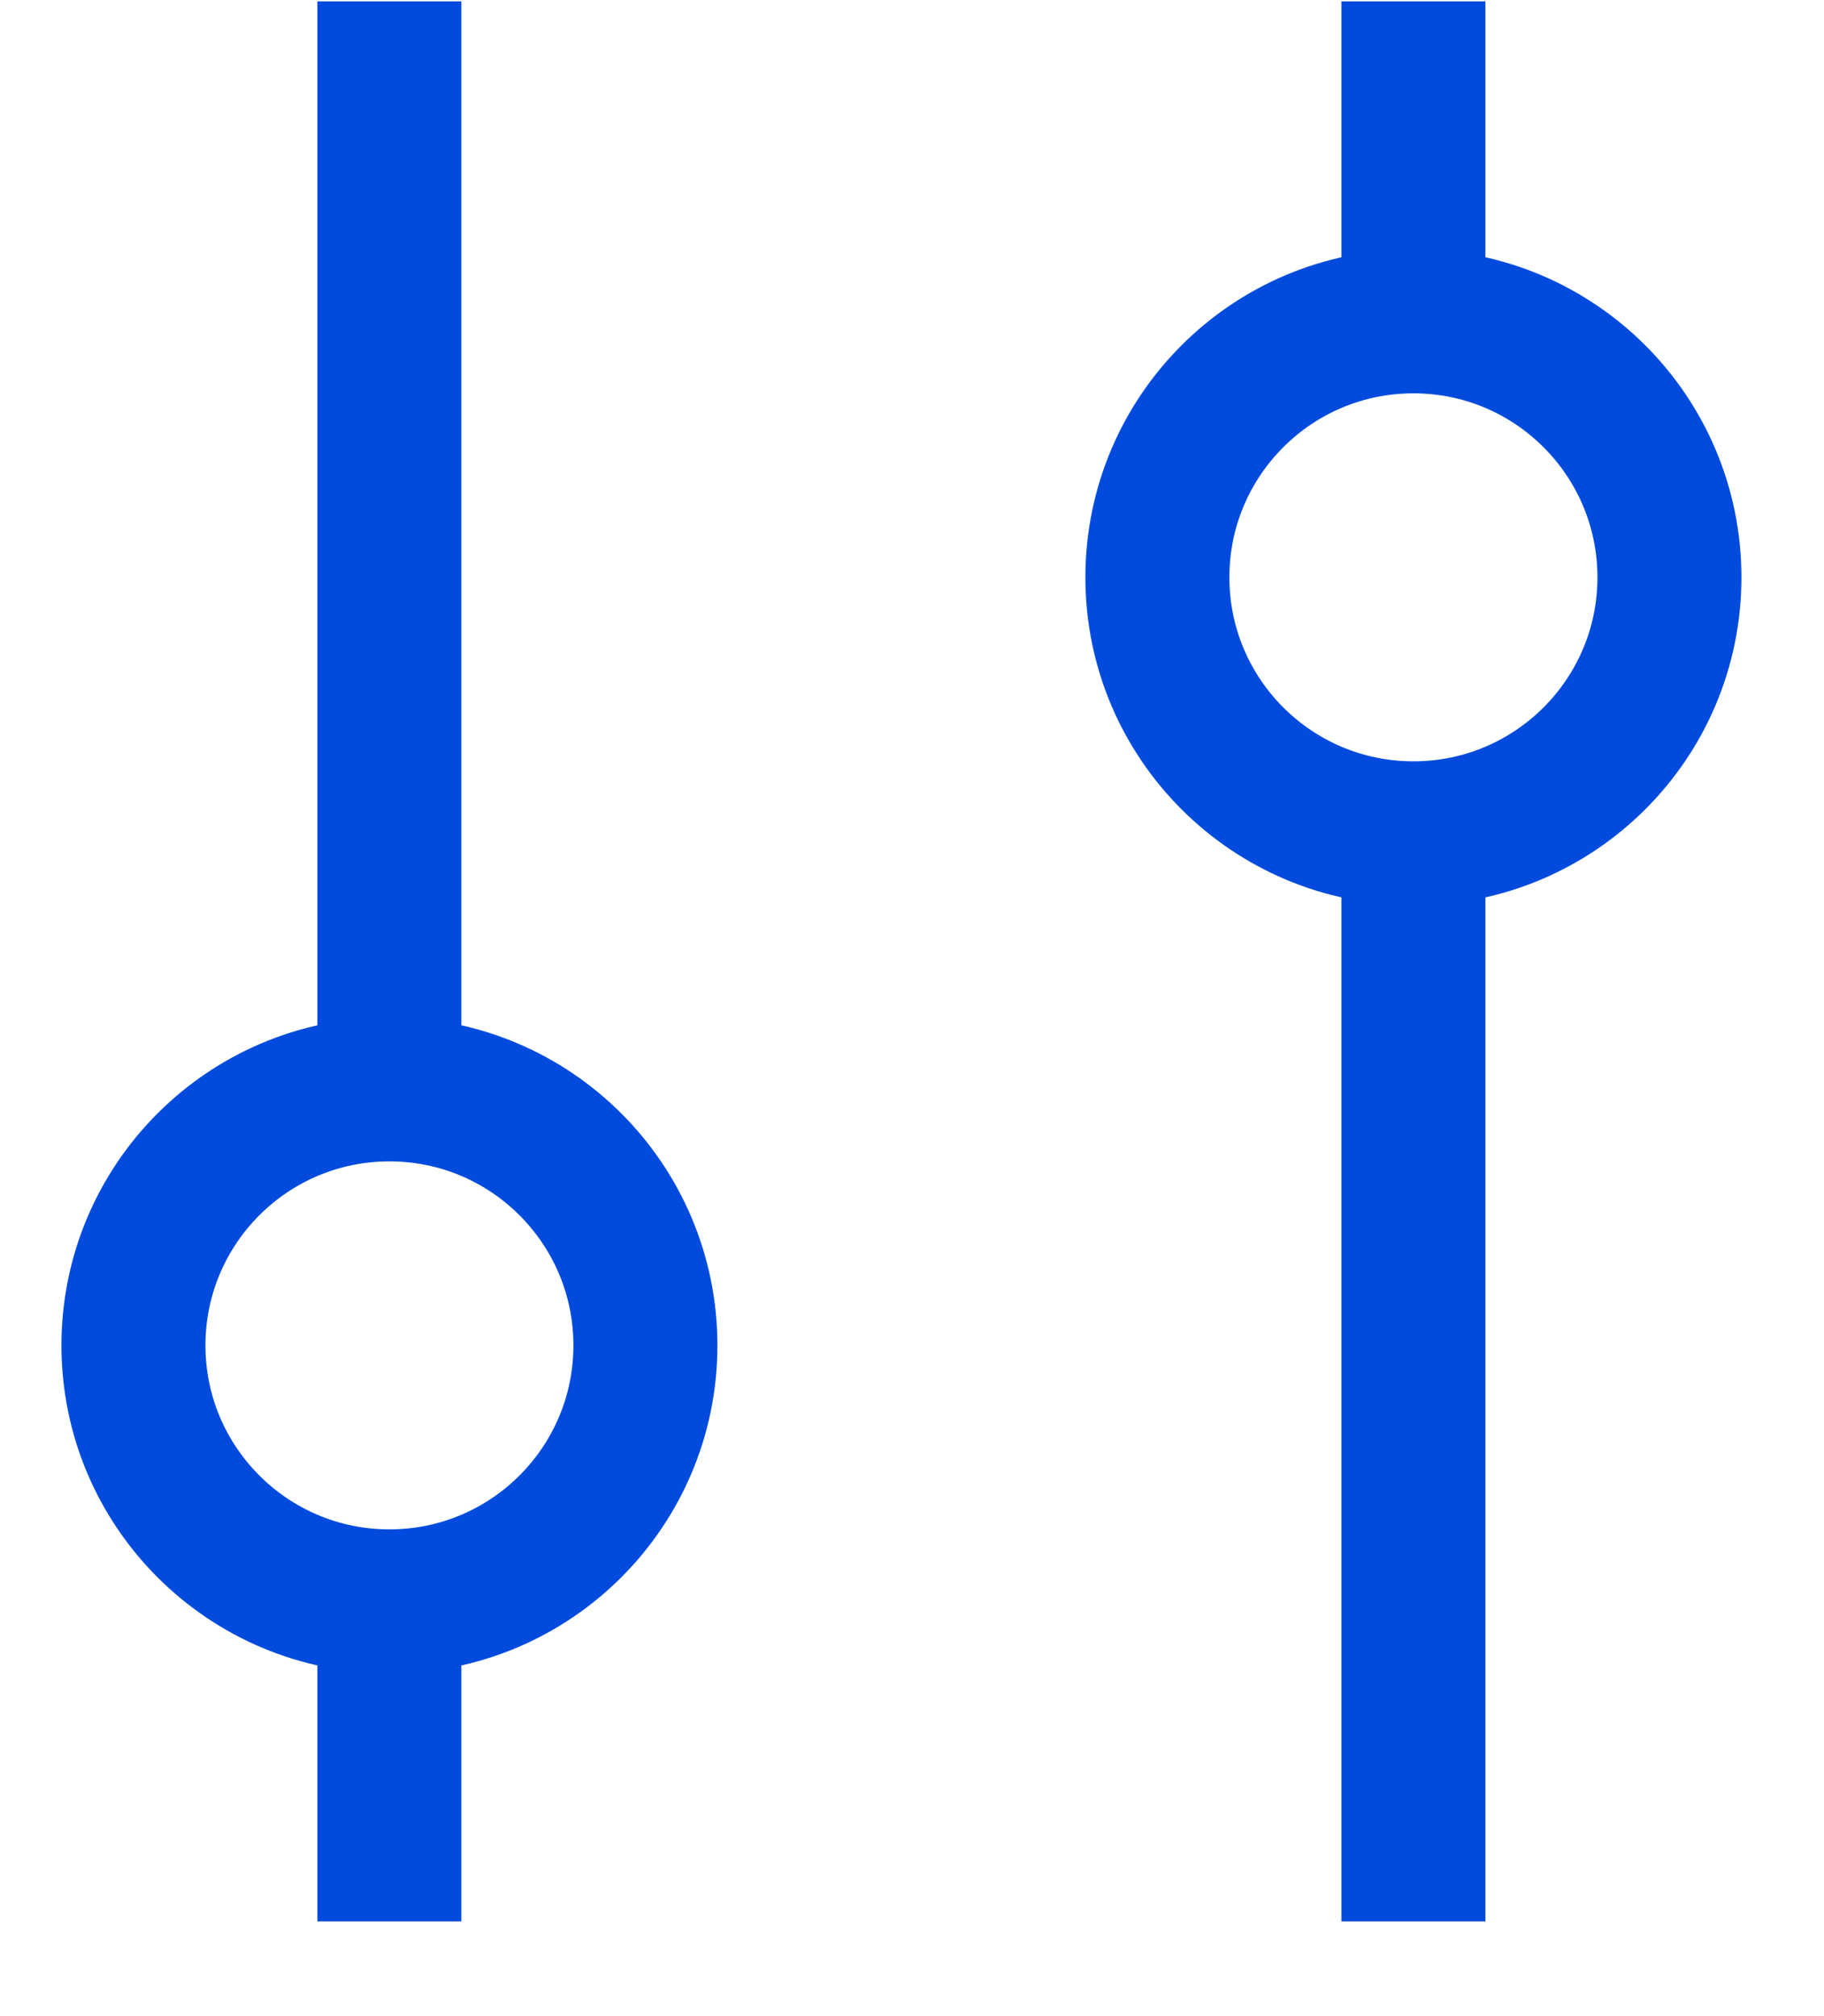 <svg width="19" height="21" viewBox="0 0 19 21" fill="none" xmlns="http://www.w3.org/2000/svg">
<path d="M4.056 0.014L4.056 11.347M4.056 11.347C2.584 11.347 1.39 12.541 1.39 14.014C1.39 15.486 2.584 16.68 4.056 16.68M4.056 11.347C5.529 11.347 6.723 12.541 6.723 14.014C6.723 15.486 5.529 16.68 4.056 16.68M4.056 16.68V20.014M14.723 0.014L14.723 3.347M14.723 3.347C13.25 3.347 12.056 4.541 12.056 6.014C12.056 7.486 13.25 8.68 14.723 8.68M14.723 3.347C16.196 3.347 17.39 4.541 17.39 6.014C17.39 7.486 16.196 8.68 14.723 8.68M14.723 8.68V20.014" stroke="#004BDD" stroke-width="1.5"/>
</svg>
